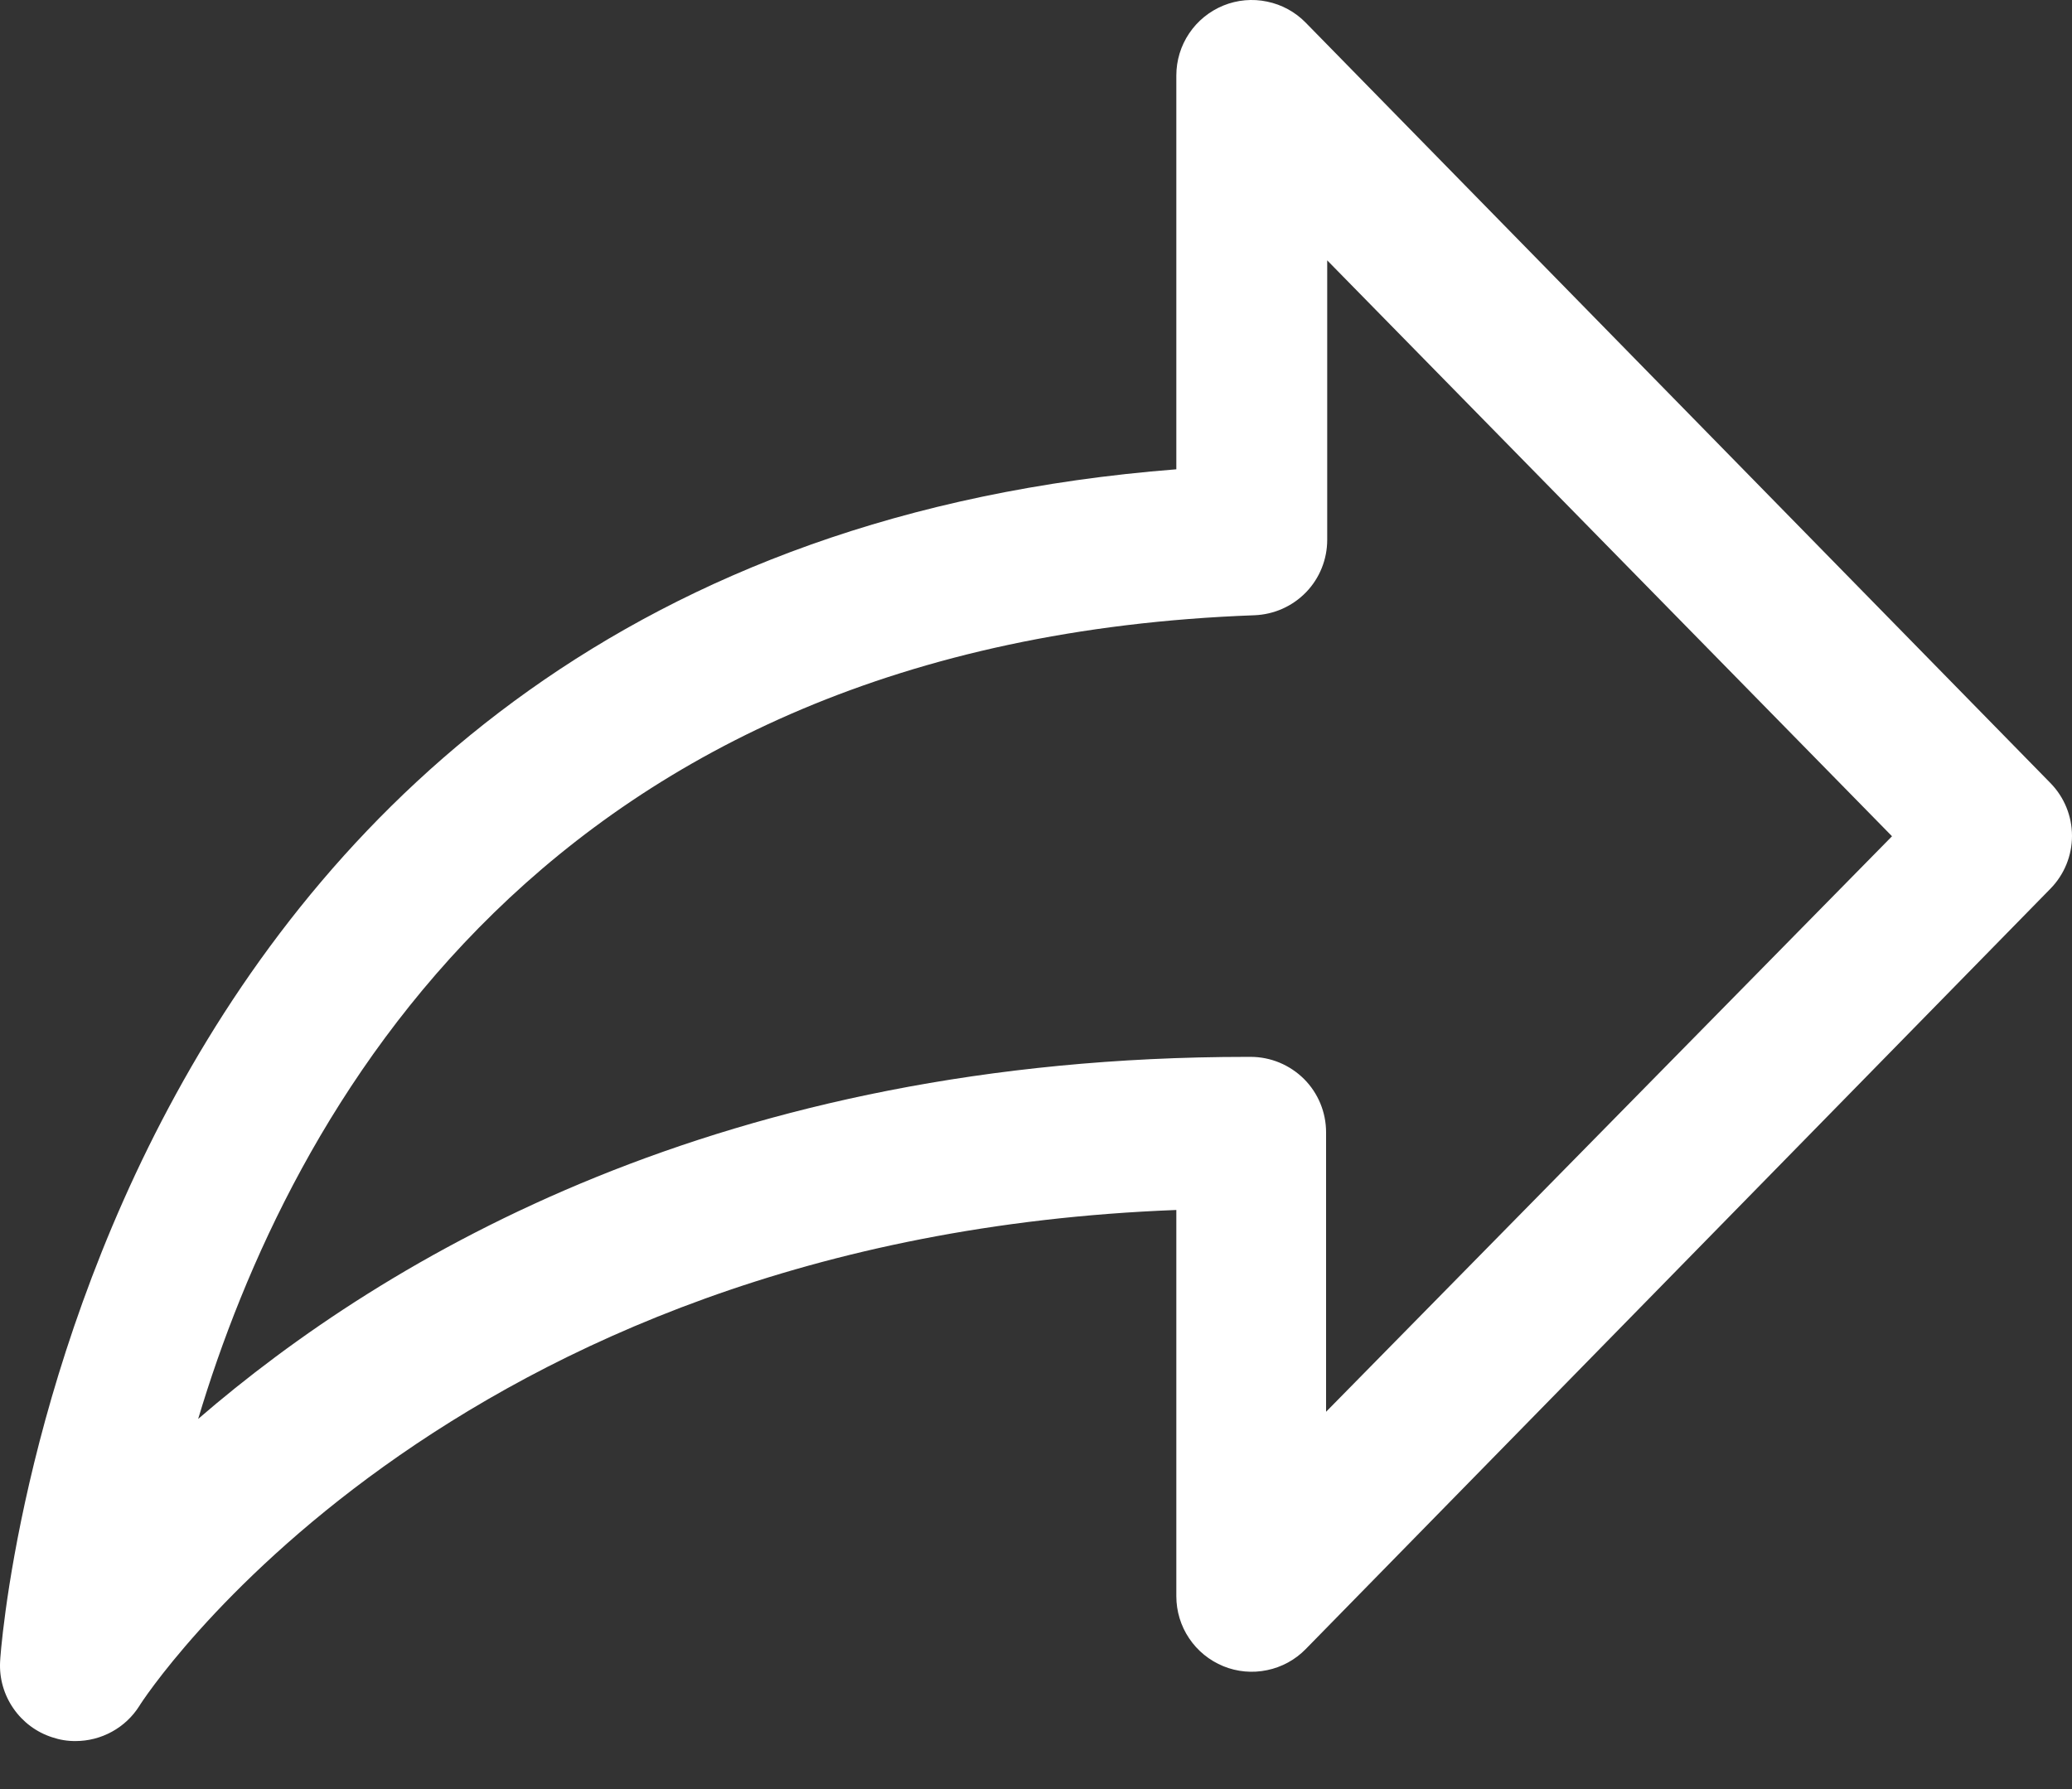<svg width="22" height="19" viewBox="0 0 22 19" fill="none" xmlns="http://www.w3.org/2000/svg">
<rect x="0" y="0" width="22" height="19" fill="#333333" stroke="none"/>
<path d="M0.802 18.49C0.718 18.491 0.634 18.477 0.554 18.45C0.386 18.396 0.242 18.288 0.142 18.143C0.042 17.998 -0.008 17.825 0.001 17.649C0.001 17.529 0.826 5.897 12.49 4.984V0.802C12.49 0.643 12.537 0.487 12.626 0.355C12.715 0.222 12.841 0.12 12.989 0.059C13.136 -0.001 13.298 -0.016 13.454 0.017C13.61 0.049 13.753 0.127 13.864 0.241L21.771 8.316C21.918 8.466 22 8.667 22 8.877C22 9.087 21.918 9.288 21.771 9.438L13.864 17.513C13.753 17.627 13.61 17.705 13.454 17.737C13.298 17.77 13.136 17.755 12.989 17.695C12.841 17.634 12.715 17.532 12.626 17.399C12.537 17.267 12.49 17.111 12.49 16.952V12.85C4.703 13.147 1.511 18.058 1.479 18.118C1.407 18.232 1.307 18.326 1.188 18.391C1.07 18.456 0.937 18.49 0.802 18.49ZM14.092 2.765V5.733C14.092 5.94 14.012 6.14 13.868 6.289C13.723 6.439 13.527 6.526 13.319 6.534C5.773 6.81 3.073 11.837 2.104 15.069C4.107 13.339 7.676 11.224 13.243 11.224H13.279C13.492 11.224 13.695 11.309 13.846 11.459C13.996 11.609 14.08 11.813 14.08 12.025V14.993L20.089 8.881L14.092 2.765Z" fill="white"/>
</svg>
